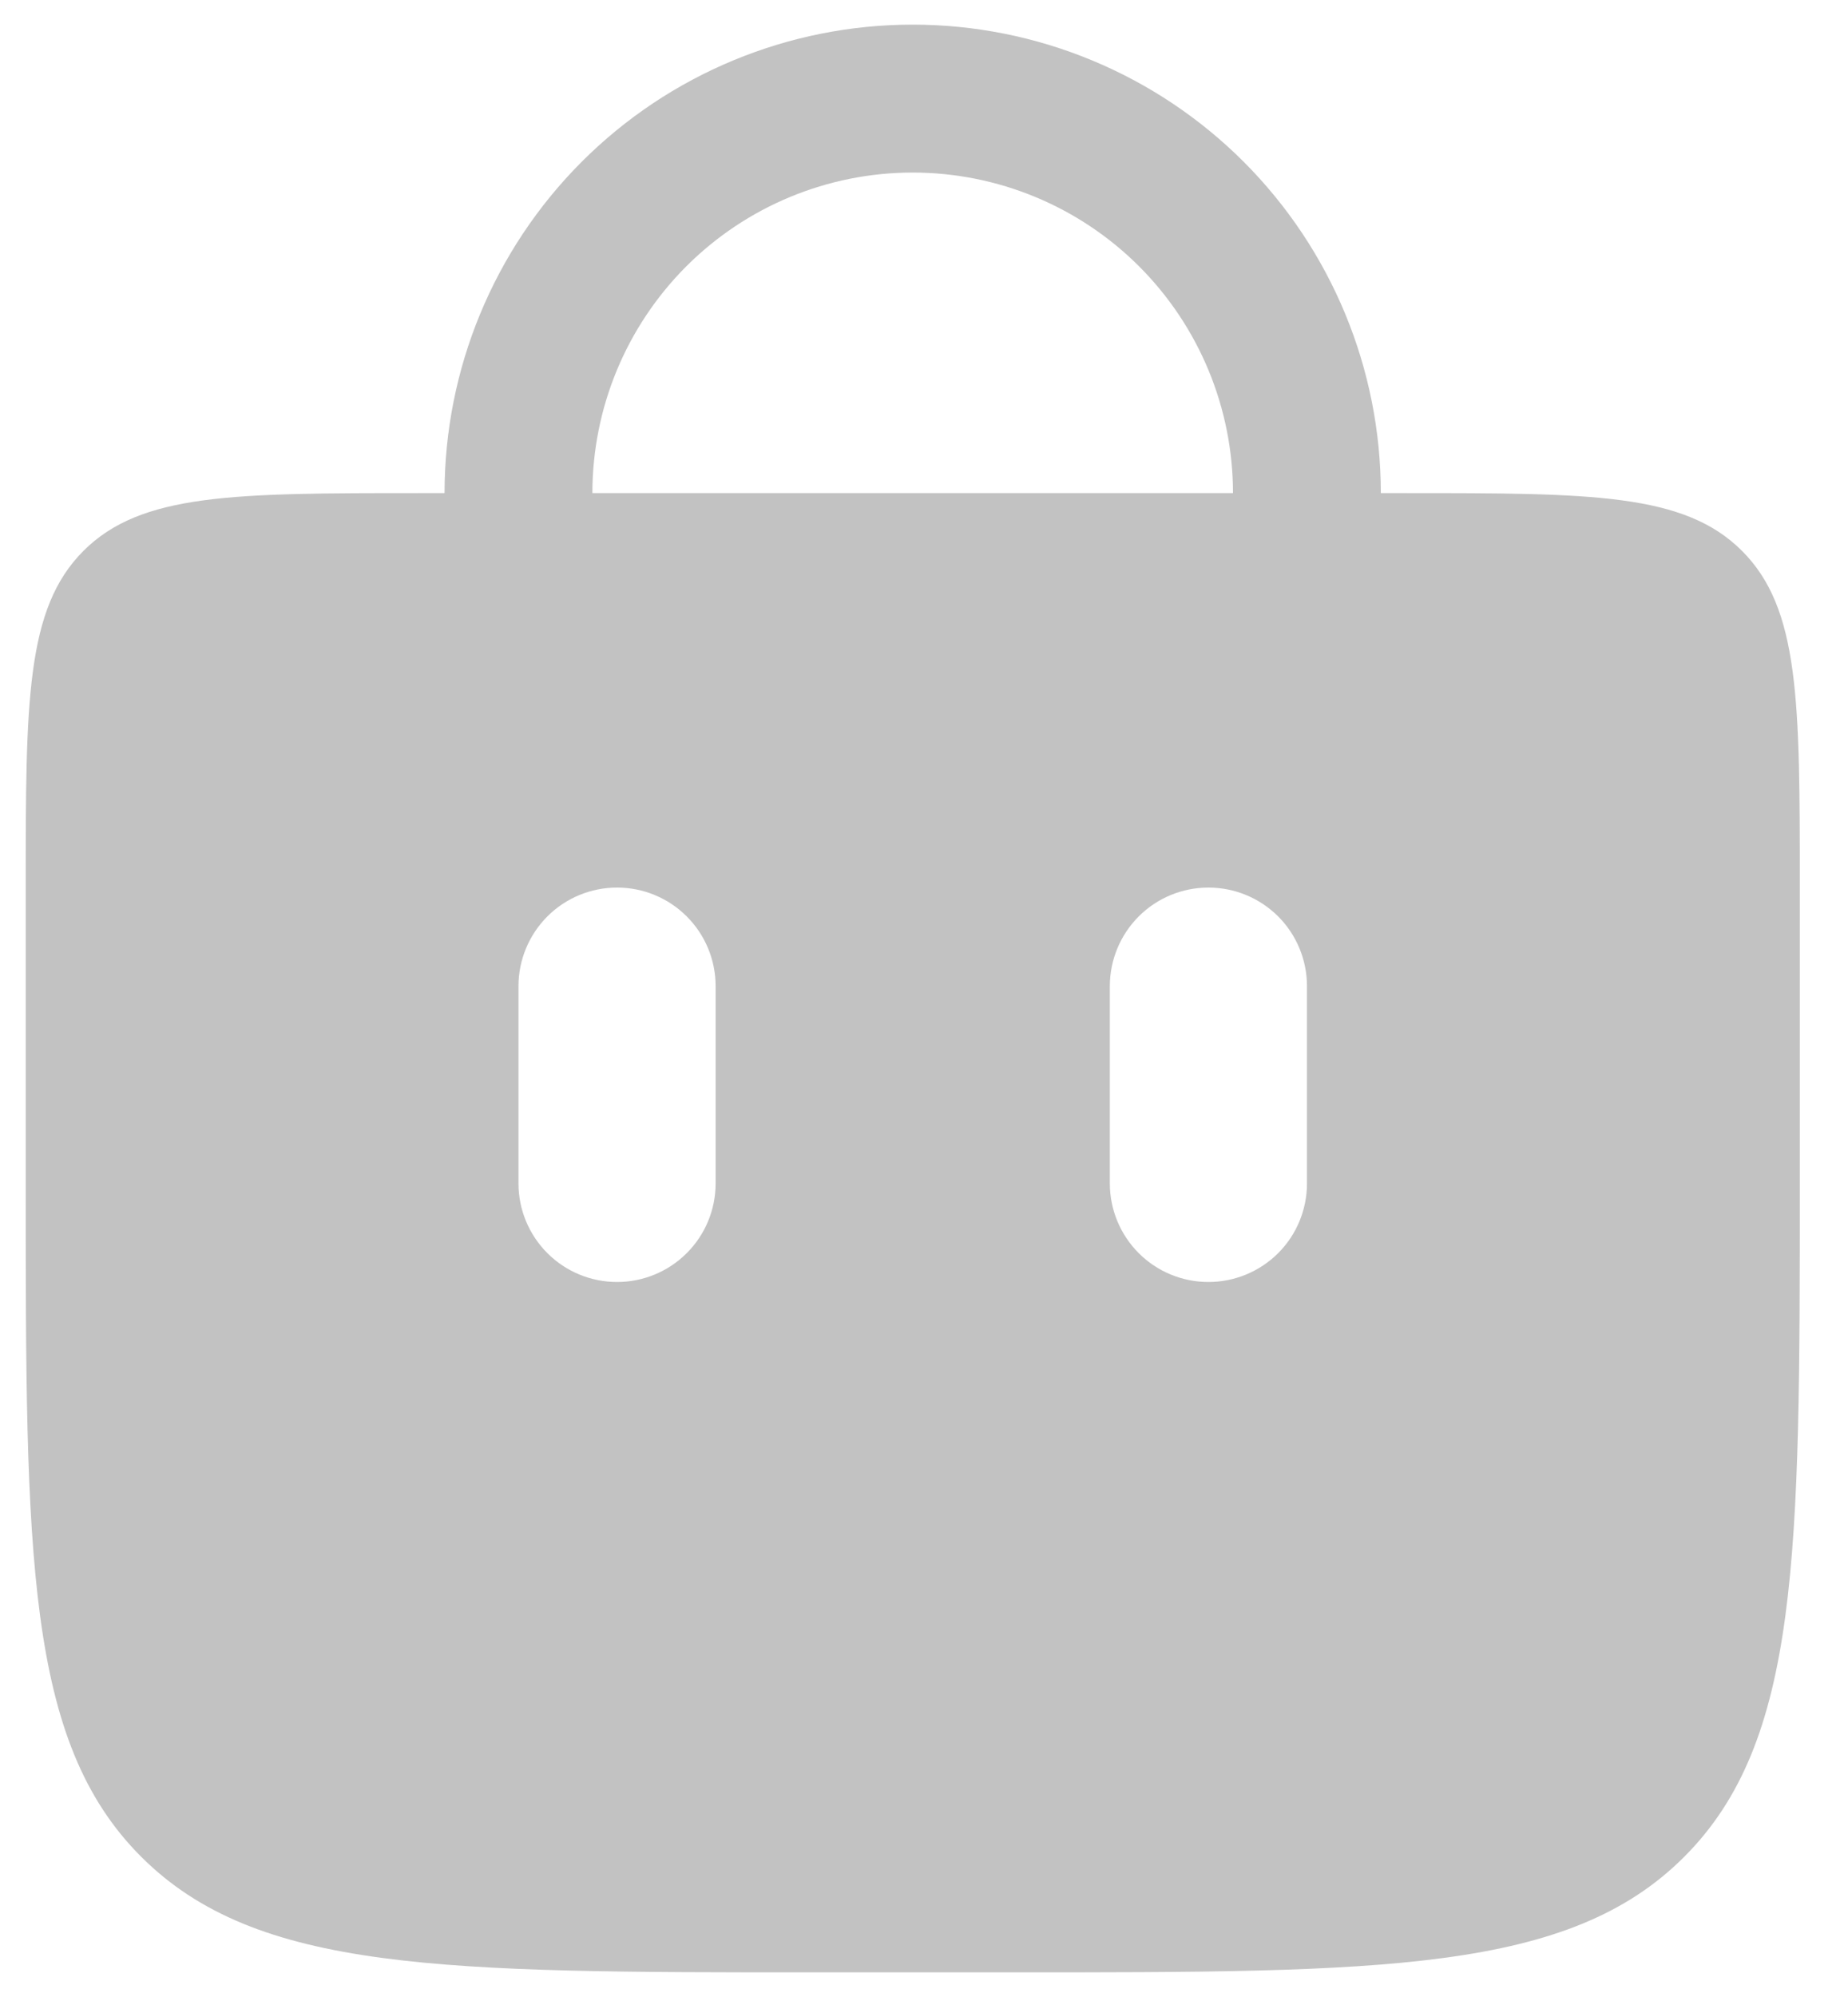 <svg width="25" height="27" viewBox="0 0 25 27" fill="none" xmlns="http://www.w3.org/2000/svg">
<path d="M7.014 8V6.667C7.014 5.252 7.576 3.896 8.576 2.895C9.576 1.895 10.932 1.333 12.347 1.333C13.761 1.333 15.118 1.895 16.118 2.895C17.118 3.896 17.68 5.252 17.68 6.667V8" stroke="#C2C2C2" stroke-width="2" stroke-linecap="round"/>
<path fill-rule="evenodd" clip-rule="evenodd" d="M1.129 7.448C0.348 8.229 0.348 9.485 0.348 12V16C0.348 21.028 0.348 23.543 1.91 25.104C3.473 26.665 5.986 26.667 11.014 26.667H13.681C18.709 26.667 21.224 26.667 22.785 25.104C24.346 23.541 24.348 21.028 24.348 16V12C24.348 9.485 24.348 8.229 23.566 7.448C22.785 6.667 21.529 6.667 19.014 6.667H5.681C3.166 6.667 1.91 6.667 1.129 7.448ZM9.681 13.333C9.681 12.98 9.541 12.64 9.29 12.39C9.04 12.14 8.701 12 8.348 12C7.994 12 7.655 12.14 7.405 12.39C7.155 12.64 7.014 12.98 7.014 13.333V16C7.014 16.354 7.155 16.693 7.405 16.943C7.655 17.193 7.994 17.333 8.348 17.333C8.701 17.333 9.04 17.193 9.29 16.943C9.541 16.693 9.681 16.354 9.681 16V13.333ZM17.681 13.333C17.681 12.98 17.541 12.64 17.291 12.39C17.04 12.14 16.701 12 16.348 12C15.994 12 15.655 12.14 15.405 12.39C15.155 12.64 15.014 12.98 15.014 13.333V16C15.014 16.354 15.155 16.693 15.405 16.943C15.655 17.193 15.994 17.333 16.348 17.333C16.701 17.333 17.04 17.193 17.291 16.943C17.541 16.693 17.681 16.354 17.681 16V13.333Z" fill="#C2C2C2"/>
</svg>
